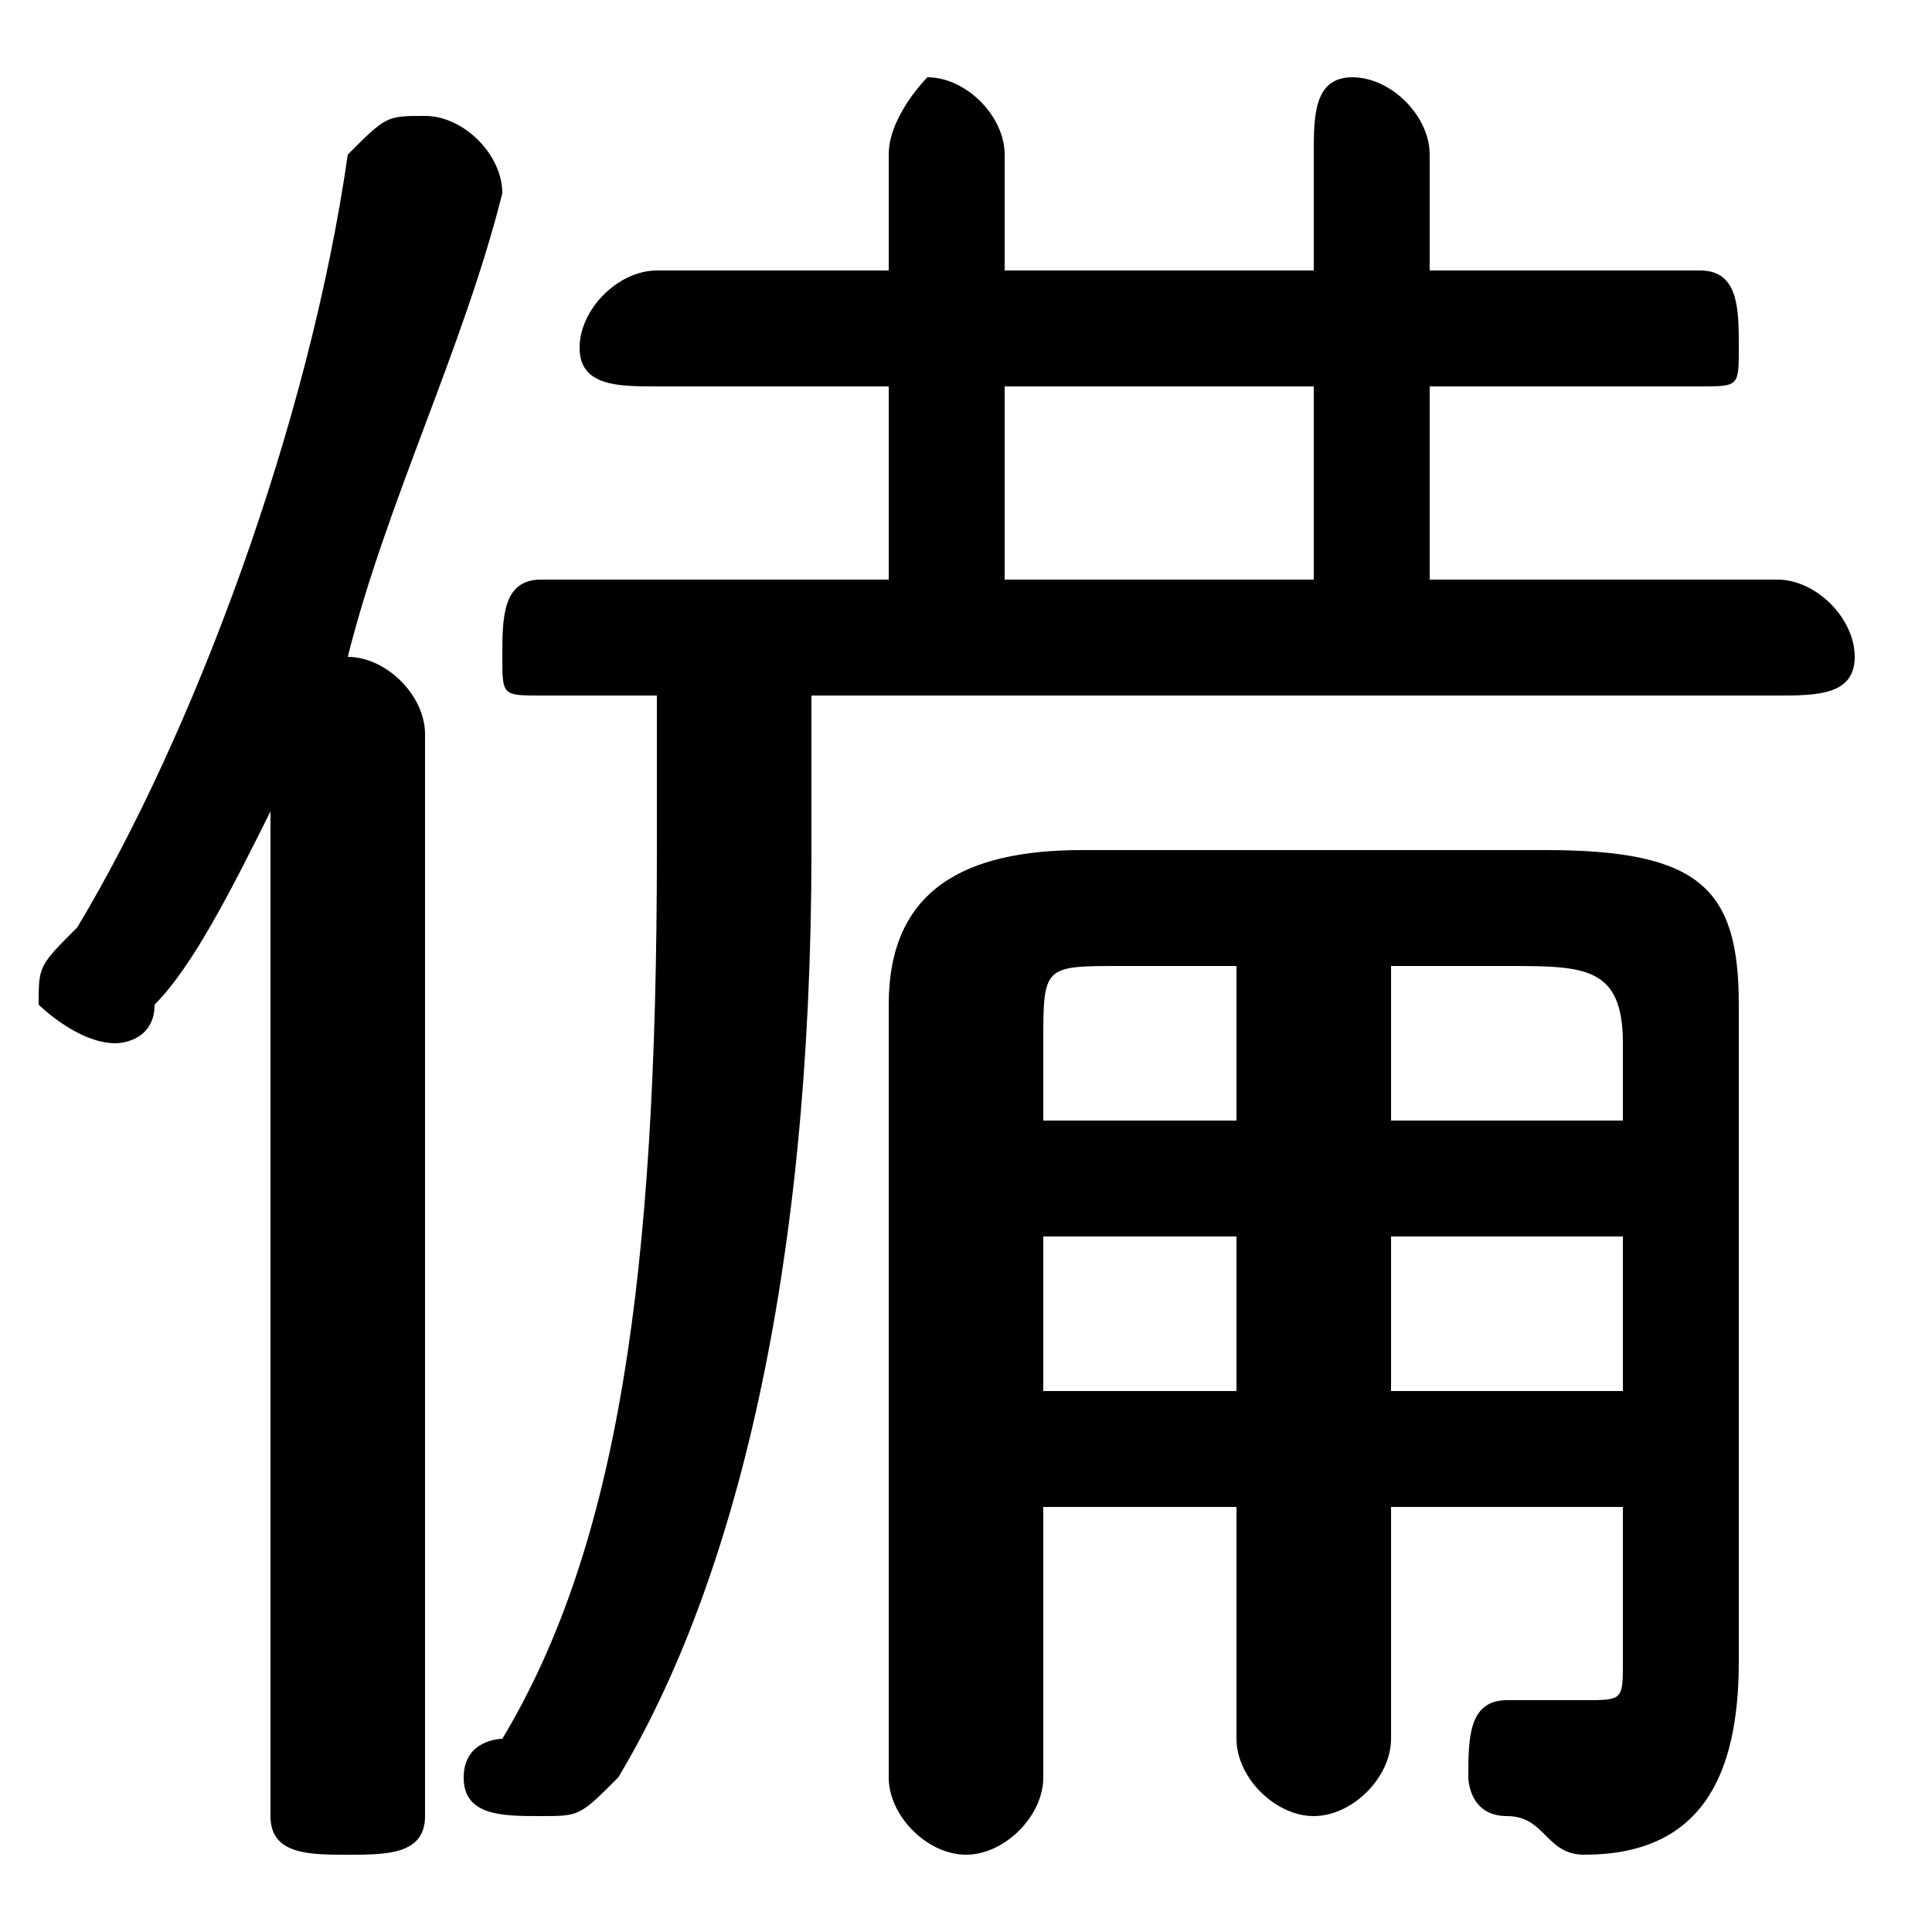 <svg xmlns="http://www.w3.org/2000/svg" viewBox="0 -44.0 50.0 50.0">
    <rect x="0" y="-44.0" width="50.0" height="50.0" fill="#808080" stroke="none"/>
    <g transform="scale(1, -1)">
        <!-- ボディの枠 -->
        <rect x="0" y="-6.0" width="50.0" height="50.0"
            stroke="white" fill="white"/>
        <!-- グリフ座標系の原点 -->
        <circle cx="0" cy="0" r="5" fill="white"/>
        <!-- グリフのアウトライン -->
        <g style="fill:black;stroke:#000000;stroke-width:0;stroke-linecap:round;stroke-linejoin:round;">
        <path d="M 27.0 5.0 L 32.0 5.0 L 32.0 -1.0 C 32.0 -2.0 33.0 -3.0 34.0 -3.0 C 35.0 -3.0 36.0 -2.0 36.0 -1.0 L 36.0 5.0 L 42.0 5.0 L 42.0 1.0 C 42.0 -0.0 42.0 -0.0 41.0 -0.0 C 40.0 -0.0 40.0 -0.0 39.0 -0.0 C 38.0 0.0 38.0 -1.0 38.0 -2.0 C 38.0 -2.0 38.0 -3.0 39.0 -3.0 C 40.0 -3.0 40.0 -4.0 41.0 -4.0 C 44.0 -4.0 45.0 -2.0 45.0 1.0 L 45.0 18.0 C 45.0 21.0 44.0 22.0 40.0 22.0 L 28.0 22.0 C 25.0 22.0 23.0 21.0 23.0 18.0 L 23.0 -2.0 C 23.0 -3.0 24.0 -4.0 25.0 -4.0 C 26.0 -4.0 27.0 -3.0 27.0 -2.0 Z M 27.0 15.0 L 27.0 17.0 C 27.0 19.0 27.0 19.0 29.0 19.0 L 32.0 19.0 L 32.0 15.0 Z M 27.0 12.0 L 32.0 12.0 L 32.0 8.0 L 27.0 8.0 Z M 42.0 8.0 L 36.0 8.0 L 36.0 12.0 L 42.0 12.0 Z M 42.0 15.0 L 36.0 15.0 L 36.0 19.0 L 39.0 19.0 C 41.0 19.0 42.0 19.0 42.0 17.0 Z M 7.0 -3.0 C 7.0 -4.0 8.0 -4.0 9.0 -4.0 C 10.0 -4.0 11.0 -4.0 11.0 -3.0 L 11.0 25.0 C 11.0 26.0 10.0 27.0 9.0 27.0 C 10.0 31.0 12.0 35.0 13.0 39.0 C 13.0 40.0 12.0 41.0 11.0 41.0 C 10.0 41.0 10.0 41.0 9.0 40.0 C 8.0 33.0 5.0 25.0 2.0 20.0 C 1.0 19.0 1.0 19.0 1.0 18.0 C 1.0 18.0 2.0 17.0 3.0 17.0 C 3.0 17.0 4.0 17.0 4.0 18.0 C 5.0 19.0 6.0 21.0 7.0 23.0 Z M 21.0 26.0 L 46.0 26.0 C 47.0 26.0 48.0 26.0 48.0 27.0 C 48.0 28.0 47.0 29.0 46.0 29.0 L 37.0 29.0 L 37.0 34.0 L 44.0 34.0 C 45.0 34.0 45.0 34.0 45.0 35.0 C 45.0 36.0 45.0 37.0 44.0 37.0 L 37.0 37.0 L 37.0 40.0 C 37.0 41.0 36.0 42.0 35.0 42.0 C 34.0 42.0 34.0 41.0 34.0 40.0 L 34.0 37.0 L 26.0 37.0 L 26.0 40.0 C 26.0 41.0 25.0 42.0 24.0 42.0 C 24.0 42.0 23.0 41.0 23.0 40.0 L 23.0 37.0 L 17.0 37.0 C 16.0 37.0 15.0 36.0 15.0 35.0 C 15.0 34.0 16.0 34.0 17.0 34.0 L 23.0 34.0 L 23.0 29.0 L 14.0 29.0 C 13.0 29.0 13.0 28.0 13.0 27.0 C 13.0 26.0 13.0 26.0 14.0 26.0 L 17.0 26.0 L 17.0 22.0 C 17.0 11.0 16.0 4.0 13.0 -1.0 C 13.0 -1.0 12.0 -1.0 12.0 -2.0 C 12.0 -3.0 13.0 -3.0 14.0 -3.0 C 15.0 -3.0 15.0 -3.0 16.0 -2.0 C 19.0 3.0 21.0 11.0 21.0 22.0 Z M 26.0 29.0 L 26.0 34.0 L 34.0 34.0 L 34.0 29.0 Z"/>
    </g>
    </g>
</svg>
